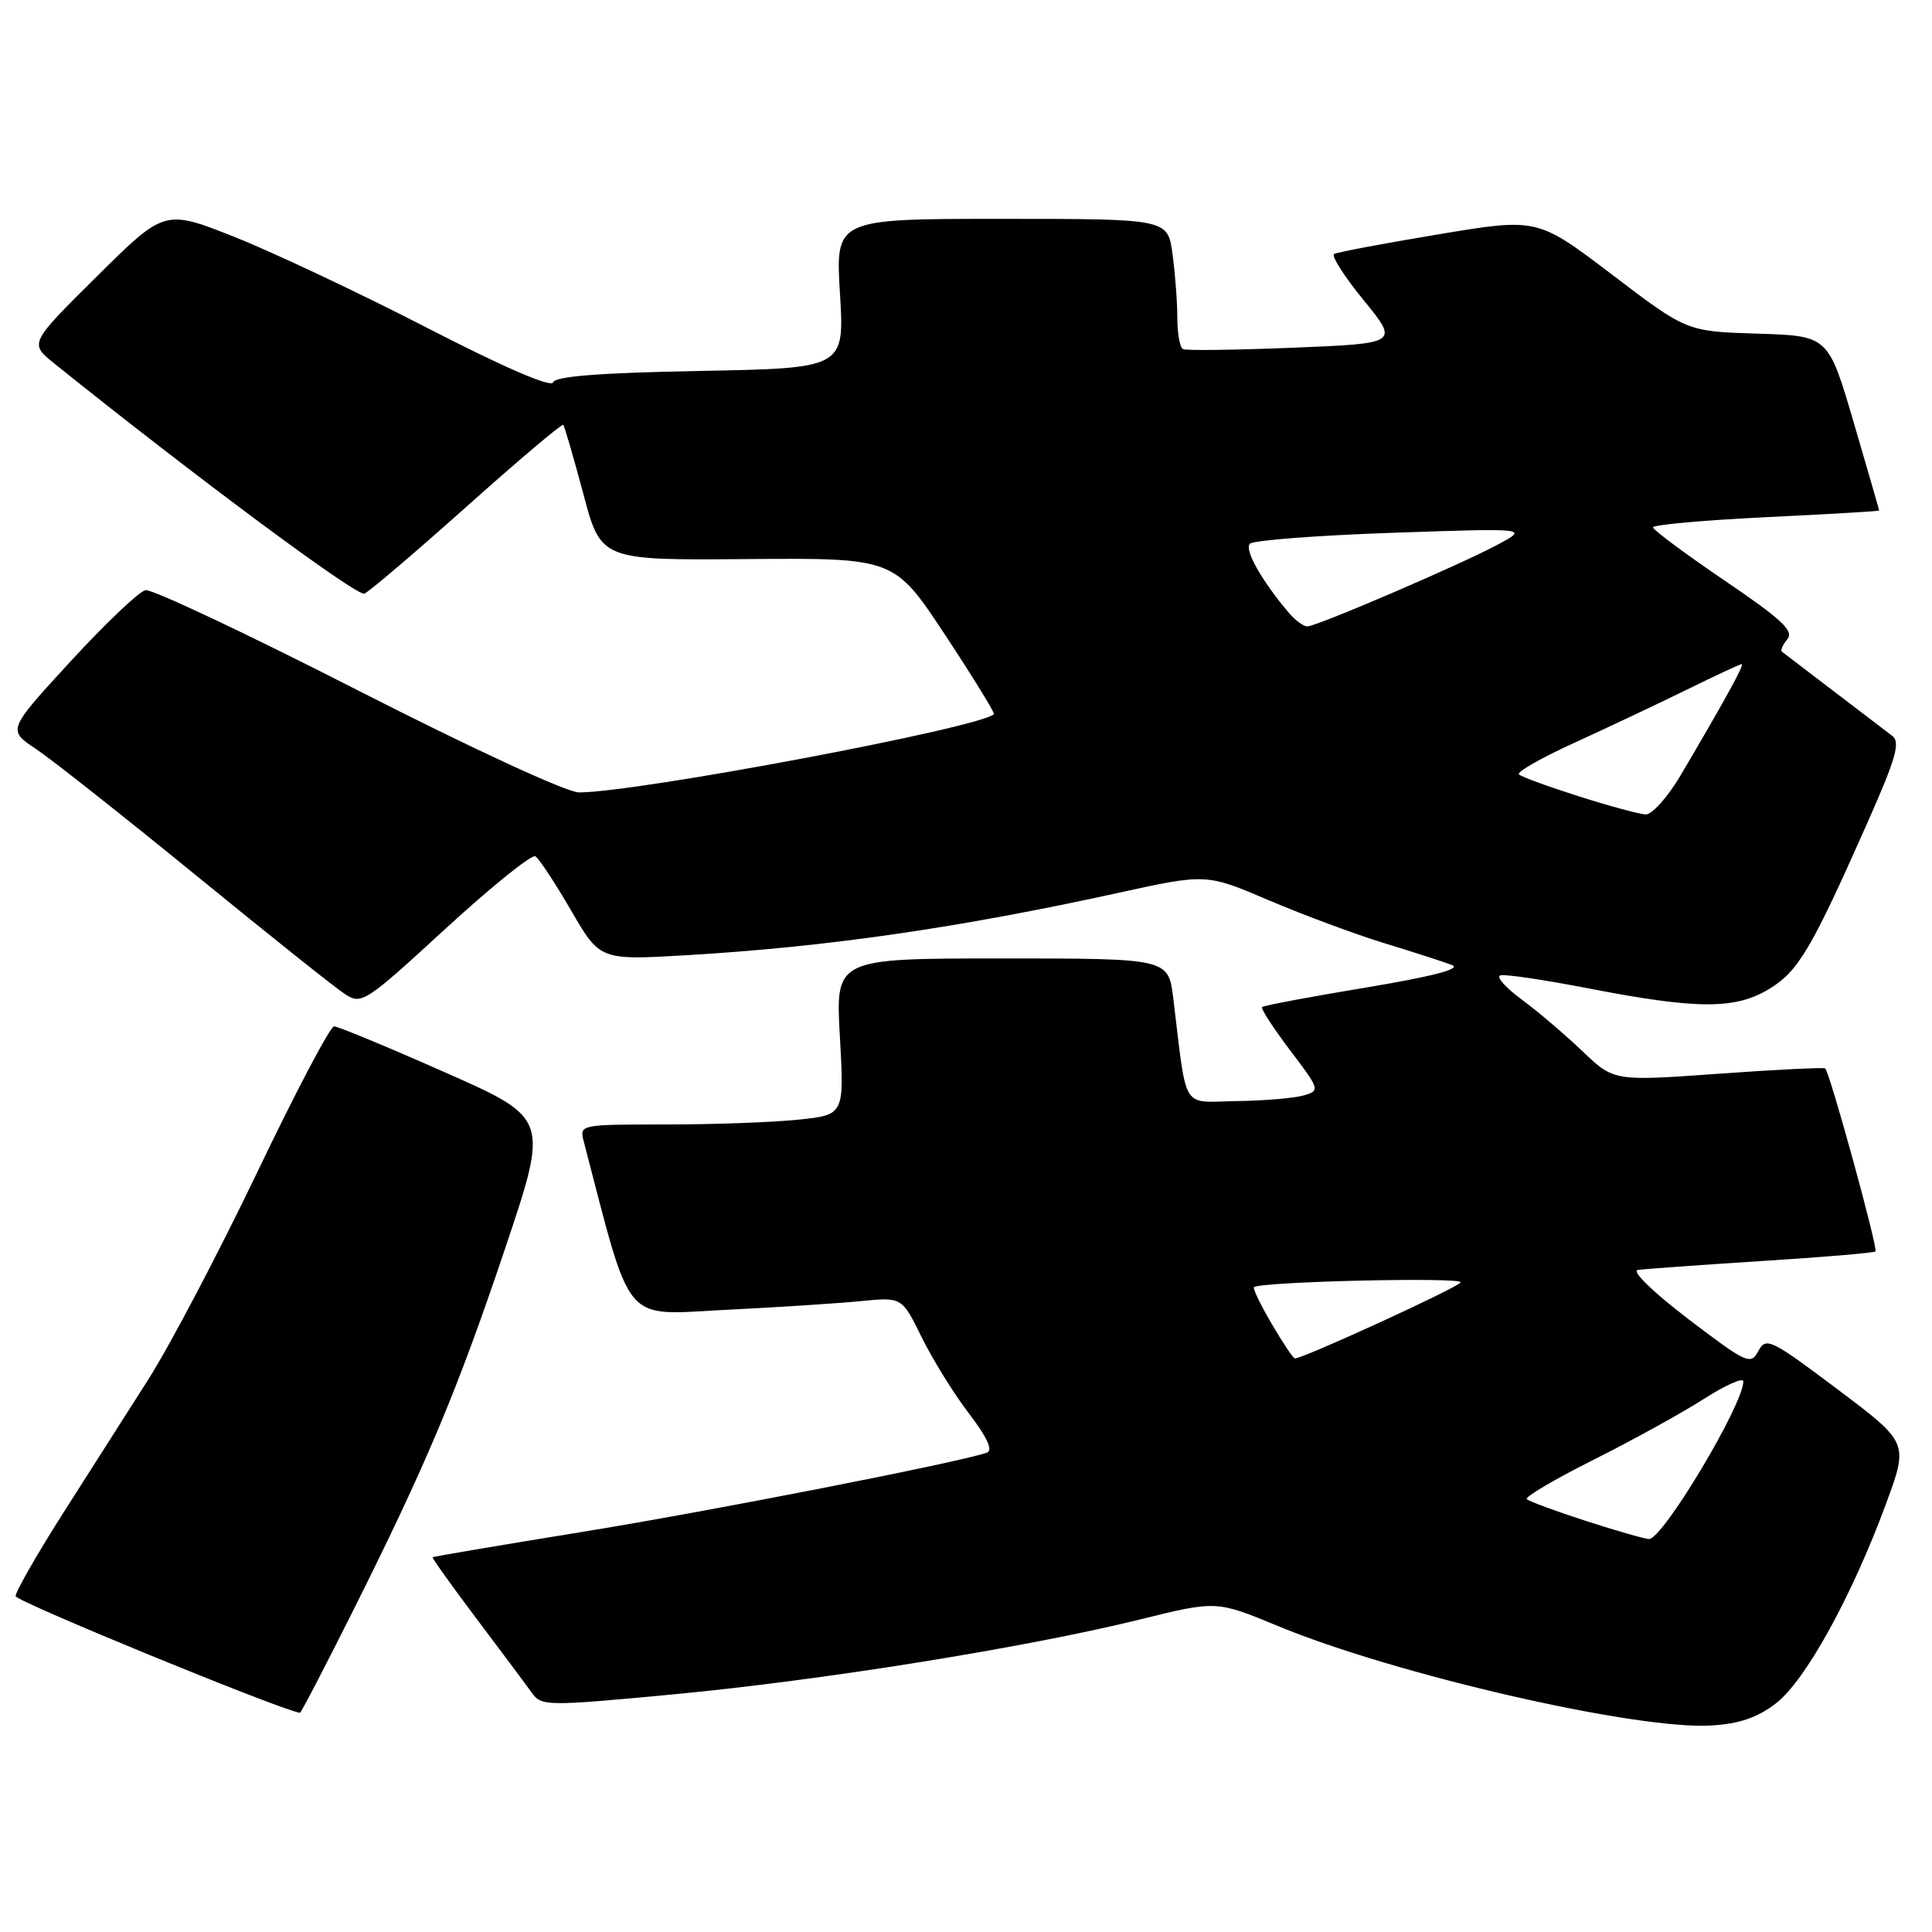 <?xml version="1.0" encoding="UTF-8" standalone="no"?>
<!DOCTYPE svg PUBLIC "-//W3C//DTD SVG 1.1//EN" "http://www.w3.org/Graphics/SVG/1.1/DTD/svg11.dtd" >
<svg xmlns="http://www.w3.org/2000/svg" xmlns:xlink="http://www.w3.org/1999/xlink" version="1.1" viewBox="0 0 256 256">
 <g >
 <path fill="currentColor"
d=" M 235.29 225.73 C 239.19 222.76 245.37 211.56 249.91 199.25 C 252.89 191.16 252.89 191.16 243.48 184.09 C 234.61 177.42 234.00 177.13 232.99 179.02 C 231.98 180.91 231.46 180.68 223.71 174.78 C 219.10 171.27 216.16 168.42 217.00 168.28 C 217.82 168.15 225.17 167.62 233.33 167.10 C 241.49 166.59 248.32 166.01 248.51 165.82 C 248.88 165.46 242.45 142.07 241.85 141.57 C 241.66 141.42 235.28 141.73 227.68 142.28 C 213.85 143.27 213.85 143.27 209.68 139.29 C 207.38 137.09 203.76 134.01 201.63 132.44 C 199.50 130.87 198.22 129.43 198.79 129.24 C 199.36 129.05 204.70 129.84 210.66 131.00 C 224.96 133.77 230.02 133.77 234.51 130.99 C 238.32 128.64 240.04 125.72 247.50 108.89 C 251.21 100.52 251.83 98.34 250.75 97.52 C 250.01 96.96 246.50 94.28 242.95 91.57 C 239.40 88.86 236.32 86.51 236.11 86.35 C 235.89 86.18 236.22 85.44 236.84 84.69 C 237.74 83.61 236.06 82.04 228.51 76.92 C 223.31 73.39 219.05 70.22 219.03 69.88 C 219.01 69.54 225.75 68.93 234.00 68.53 C 242.25 68.13 249.00 67.74 249.00 67.65 C 249.00 67.56 247.48 62.32 245.63 55.99 C 242.26 44.50 242.26 44.50 232.88 44.21 C 223.50 43.92 223.50 43.92 213.61 36.39 C 203.71 28.87 203.71 28.87 190.61 31.05 C 183.40 32.25 177.17 33.42 176.77 33.66 C 176.38 33.90 178.14 36.66 180.70 39.79 C 185.35 45.50 185.35 45.50 171.43 46.07 C 163.77 46.38 157.16 46.47 156.75 46.26 C 156.34 46.05 156.00 44.17 156.00 42.08 C 156.00 39.99 155.71 36.19 155.36 33.64 C 154.73 29.00 154.73 29.00 132.71 29.00 C 110.70 29.00 110.70 29.00 111.30 38.89 C 111.90 48.79 111.90 48.79 92.78 49.15 C 79.42 49.40 73.55 49.86 73.28 50.67 C 73.04 51.39 66.66 48.63 56.69 43.49 C 47.79 38.90 36.30 33.48 31.16 31.43 C 21.82 27.72 21.82 27.72 12.85 36.61 C 3.88 45.50 3.88 45.50 7.19 48.16 C 25.79 63.11 47.31 79.08 48.29 78.66 C 48.95 78.37 55.08 73.15 61.90 67.06 C 68.73 60.96 74.45 56.12 74.63 56.30 C 74.80 56.47 76.00 60.58 77.29 65.43 C 79.63 74.24 79.63 74.24 99.06 74.08 C 118.50 73.93 118.50 73.93 125.24 84.14 C 128.95 89.76 131.85 94.48 131.70 94.63 C 129.91 96.42 84.45 104.99 76.72 105.00 C 75.12 105.00 62.67 99.25 47.37 91.45 C 32.76 83.99 20.12 78.03 19.28 78.20 C 18.44 78.36 13.98 82.60 9.37 87.61 C 0.99 96.73 0.99 96.73 4.75 99.23 C 6.81 100.60 16.35 108.14 25.95 115.97 C 35.54 123.80 44.42 130.89 45.69 131.71 C 47.90 133.16 48.36 132.87 59.02 123.07 C 65.10 117.49 70.46 113.17 70.94 113.46 C 71.42 113.76 73.54 116.98 75.66 120.62 C 79.50 127.24 79.50 127.24 90.97 126.57 C 109.54 125.48 127.03 122.95 148.17 118.31 C 159.84 115.75 159.84 115.75 168.17 119.31 C 172.75 121.26 179.65 123.82 183.50 125.00 C 187.35 126.17 191.36 127.47 192.42 127.88 C 193.68 128.38 189.78 129.39 180.96 130.86 C 173.60 132.08 167.43 133.24 167.23 133.44 C 167.03 133.63 168.70 136.20 170.93 139.15 C 174.90 144.38 174.94 144.51 172.74 145.15 C 171.51 145.51 167.51 145.85 163.86 145.90 C 156.42 146.01 157.33 147.49 155.46 132.25 C 154.81 127.00 154.81 127.00 132.76 127.00 C 110.70 127.00 110.70 127.00 111.29 137.36 C 111.87 147.73 111.87 147.73 105.79 148.36 C 102.44 148.71 94.55 149.00 88.24 149.00 C 76.83 149.00 76.77 149.01 77.35 151.25 C 83.79 175.93 82.38 174.25 96.00 173.57 C 102.88 173.23 110.98 172.71 114.01 172.41 C 119.51 171.86 119.51 171.86 122.12 177.18 C 123.56 180.11 126.37 184.65 128.38 187.28 C 130.82 190.47 131.61 192.20 130.76 192.49 C 126.93 193.81 93.82 200.29 77.00 203.01 C 66.28 204.75 57.42 206.25 57.32 206.34 C 57.23 206.44 59.85 210.11 63.16 214.51 C 66.47 218.90 69.77 223.32 70.49 224.33 C 71.75 226.08 72.46 226.09 89.15 224.52 C 108.81 222.67 135.91 218.32 151.00 214.60 C 161.18 212.08 161.18 212.08 169.34 215.46 C 184.87 221.89 216.69 229.21 226.68 228.64 C 230.41 228.43 232.81 227.62 235.29 225.73 Z  M 46.60 213.79 C 56.49 194.06 60.60 184.28 66.96 165.34 C 72.72 148.18 72.72 148.18 58.96 142.09 C 51.39 138.74 44.78 136.00 44.27 136.00 C 43.75 136.00 39.18 144.69 34.10 155.30 C 29.01 165.92 22.53 178.26 19.68 182.74 C 16.83 187.21 11.69 195.28 8.25 200.68 C 4.82 206.08 2.04 210.95 2.07 211.50 C 2.12 212.20 36.93 226.49 39.74 226.96 C 39.88 226.98 42.96 221.06 46.60 213.79 Z  M 210.16 201.54 C 206.13 200.23 202.59 198.93 202.31 198.64 C 202.02 198.36 206.00 196.01 211.15 193.43 C 216.29 190.85 222.86 187.23 225.75 185.38 C 228.64 183.53 231.00 182.48 231.00 183.05 C 231.00 186.12 220.32 203.96 218.50 203.93 C 217.95 203.92 214.20 202.84 210.16 201.54 Z  M 168.51 175.42 C 167.03 172.90 165.98 170.72 166.16 170.56 C 167.05 169.81 194.00 169.19 193.54 169.93 C 193.10 170.65 172.70 180.00 171.58 180.00 C 171.36 180.00 169.98 177.94 168.51 175.42 Z  M 209.18 105.51 C 205.15 104.23 201.59 102.93 201.27 102.61 C 200.95 102.29 204.25 100.41 208.60 98.43 C 212.94 96.45 219.62 93.29 223.44 91.42 C 227.26 89.54 230.56 88.00 230.79 88.00 C 231.19 88.00 228.49 92.91 222.68 102.75 C 220.97 105.64 218.89 107.96 218.04 107.92 C 217.19 107.87 213.20 106.79 209.18 105.51 Z  M 170.82 81.25 C 167.18 76.97 164.82 72.78 165.63 72.04 C 166.11 71.59 174.60 70.94 184.50 70.60 C 202.50 69.98 202.50 69.98 198.54 72.12 C 193.70 74.74 174.48 83.00 173.22 83.00 C 172.72 83.00 171.64 82.21 170.82 81.25 Z "/>
</g>
</svg>